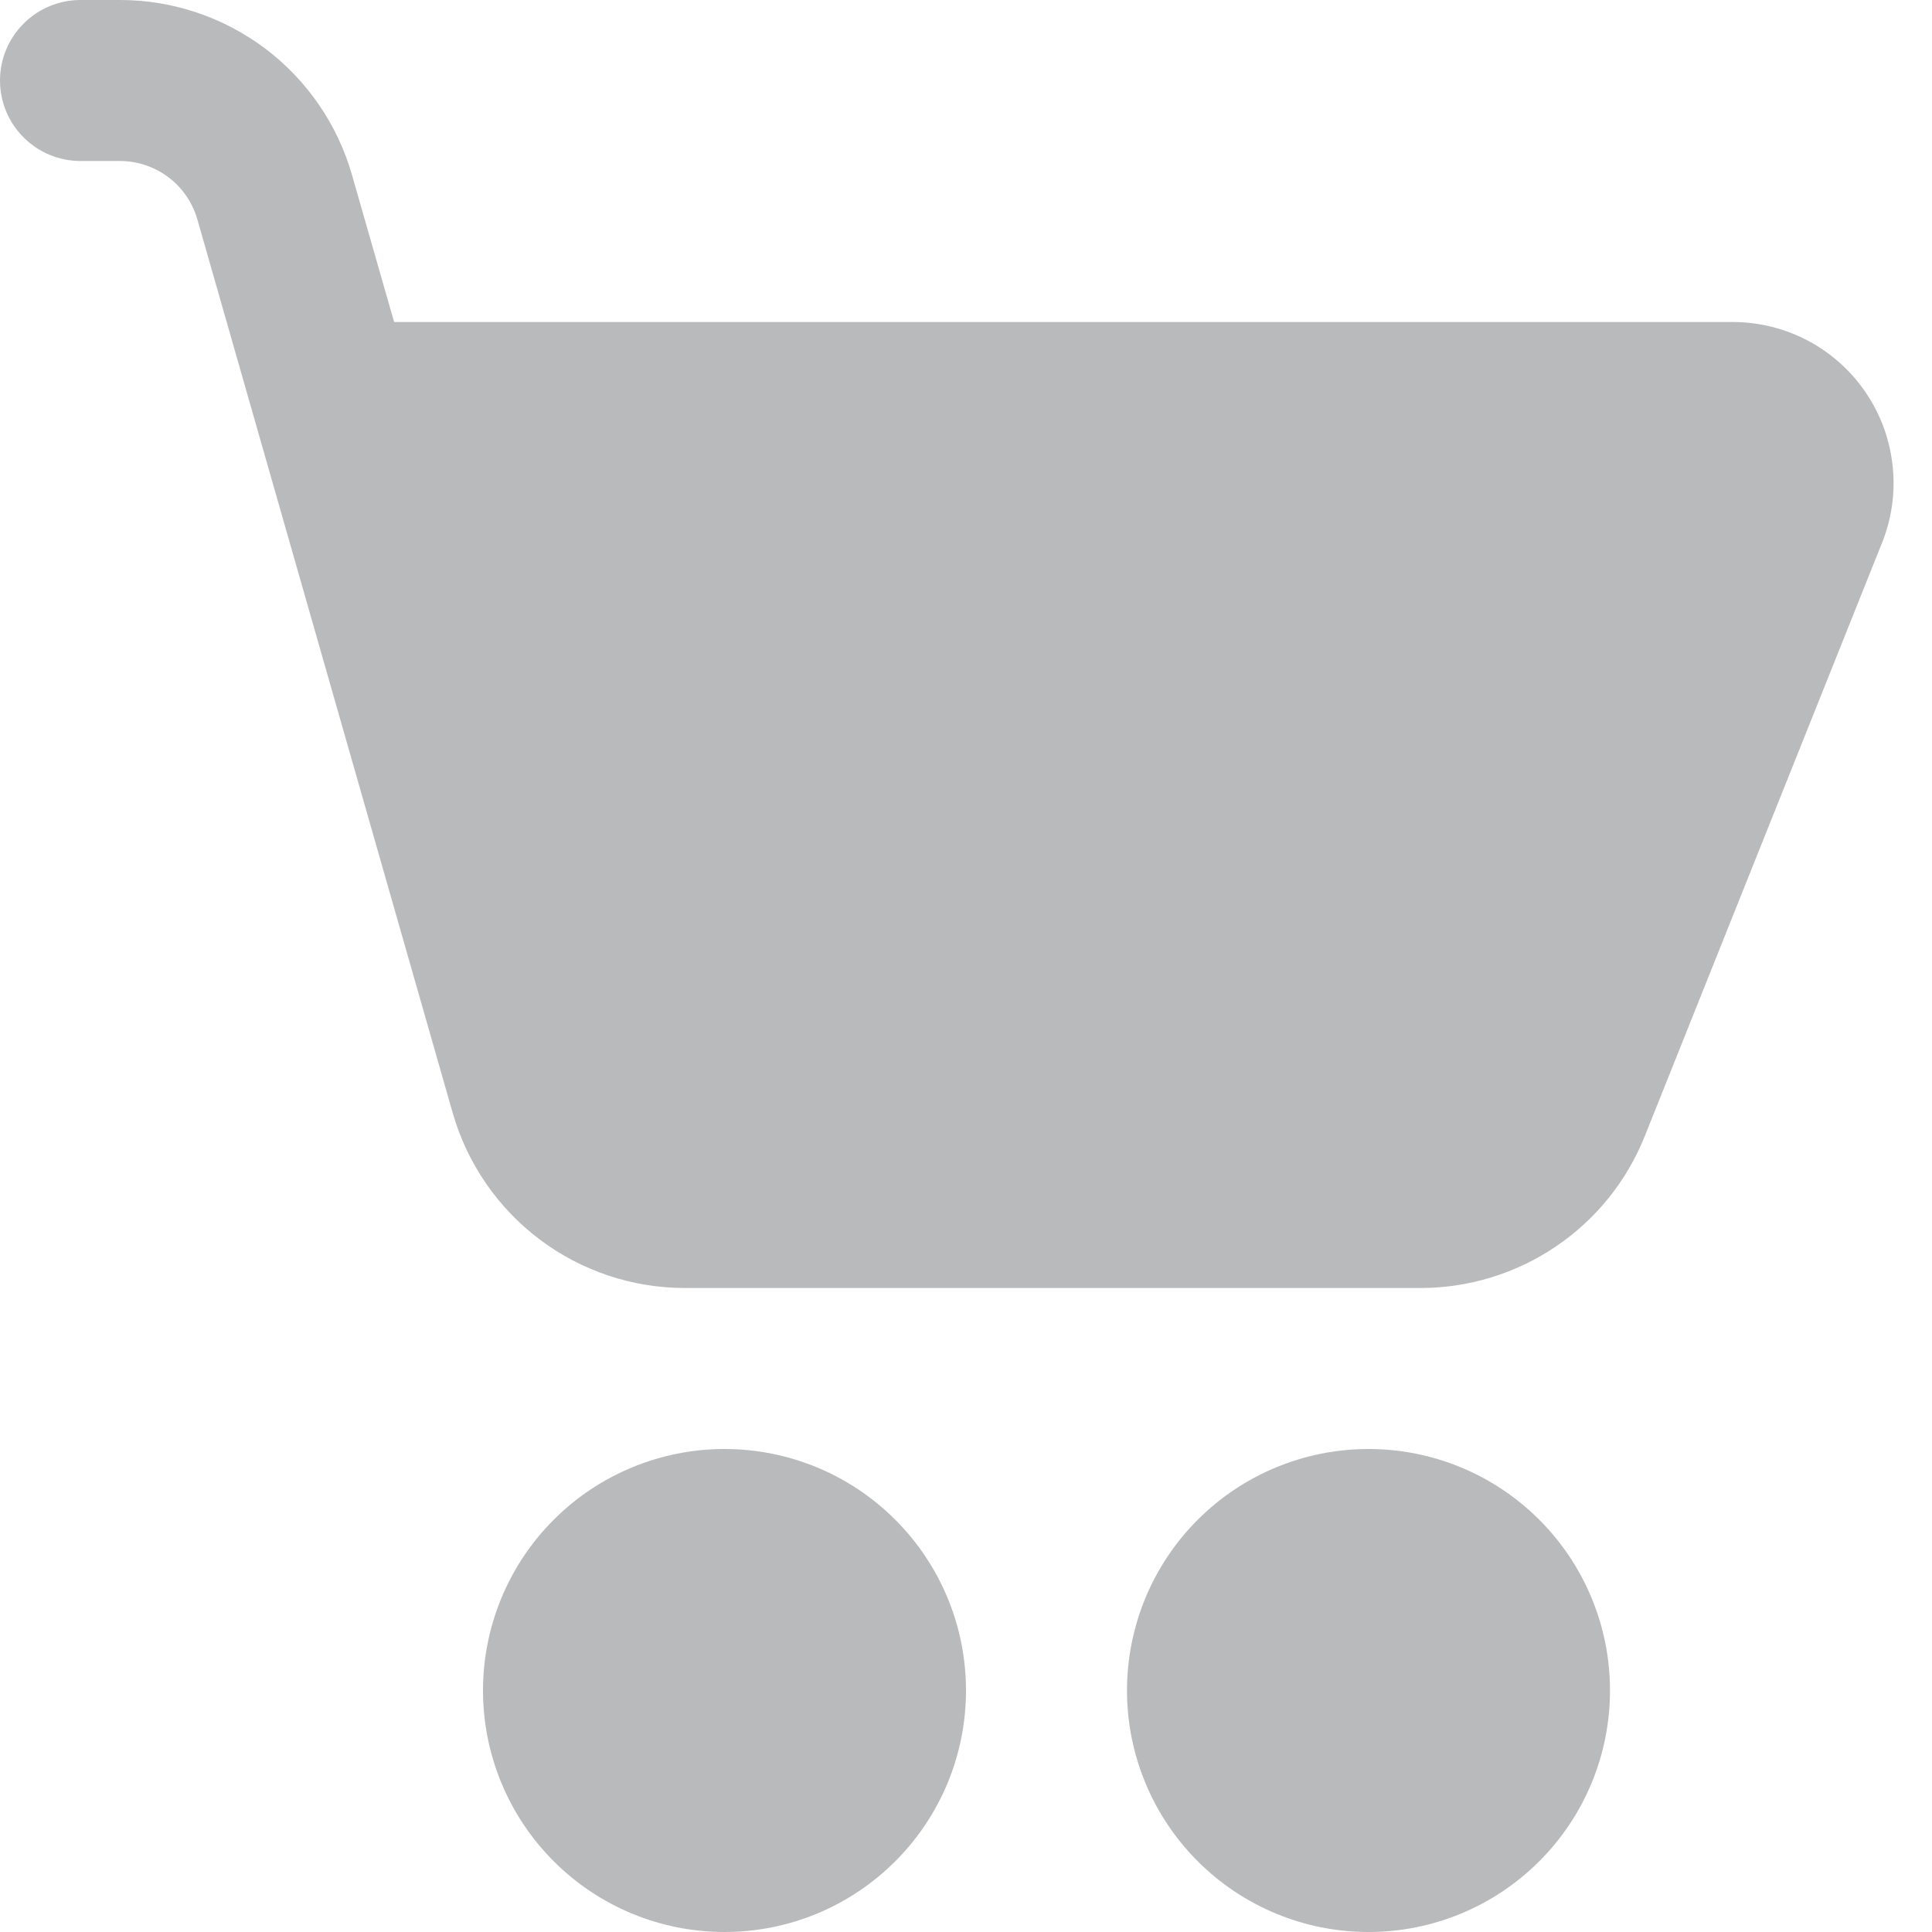 <svg width="18" height="18" viewBox="0 0 18 18" fill="none" xmlns="http://www.w3.org/2000/svg">
<path d="M0.75 0C0.551 0 0.36 0.079 0.22 0.22C0.079 0.36 0 0.551 0 0.75C0 0.949 0.079 1.14 0.22 1.28C0.36 1.421 0.551 1.5 0.75 1.5H1.119C1.282 1.5 1.44 1.554 1.57 1.652C1.7 1.75 1.794 1.888 1.839 2.045L4.218 10.37C4.353 10.839 4.636 11.252 5.027 11.547C5.417 11.841 5.892 12 6.381 12H13.235C13.684 12 14.124 11.865 14.496 11.613C14.869 11.361 15.157 11.003 15.324 10.585L17.535 5.056C17.626 4.829 17.66 4.583 17.633 4.339C17.607 4.096 17.522 3.862 17.384 3.659C17.247 3.456 17.062 3.29 16.846 3.175C16.629 3.06 16.388 3 16.143 3H3.672L3.28 1.632C3.146 1.162 2.863 0.749 2.473 0.454C2.083 0.16 1.608 0 1.119 0H0.75ZM6.75 18C7.045 18 7.338 17.942 7.611 17.829C7.884 17.716 8.132 17.55 8.341 17.341C8.55 17.132 8.716 16.884 8.829 16.611C8.942 16.338 9 16.046 9 15.75C9 15.454 8.942 15.162 8.829 14.889C8.716 14.616 8.55 14.368 8.341 14.159C8.132 13.95 7.884 13.784 7.611 13.671C7.338 13.558 7.045 13.5 6.75 13.5C6.153 13.5 5.581 13.737 5.159 14.159C4.737 14.581 4.5 15.153 4.5 15.75C4.5 16.347 4.737 16.919 5.159 17.341C5.581 17.763 6.153 18 6.75 18ZM12.75 18C13.046 18 13.338 17.942 13.611 17.829C13.884 17.716 14.132 17.55 14.341 17.341C14.55 17.132 14.716 16.884 14.829 16.611C14.942 16.338 15 16.046 15 15.75C15 15.454 14.942 15.162 14.829 14.889C14.716 14.616 14.55 14.368 14.341 14.159C14.132 13.95 13.884 13.784 13.611 13.671C13.338 13.558 13.046 13.5 12.75 13.5C12.153 13.5 11.581 13.737 11.159 14.159C10.737 14.581 10.5 15.153 10.5 15.75C10.5 16.347 10.737 16.919 11.159 17.341C11.581 17.763 12.153 18 12.75 18Z" fill="#B9BABB"/>
</svg>

